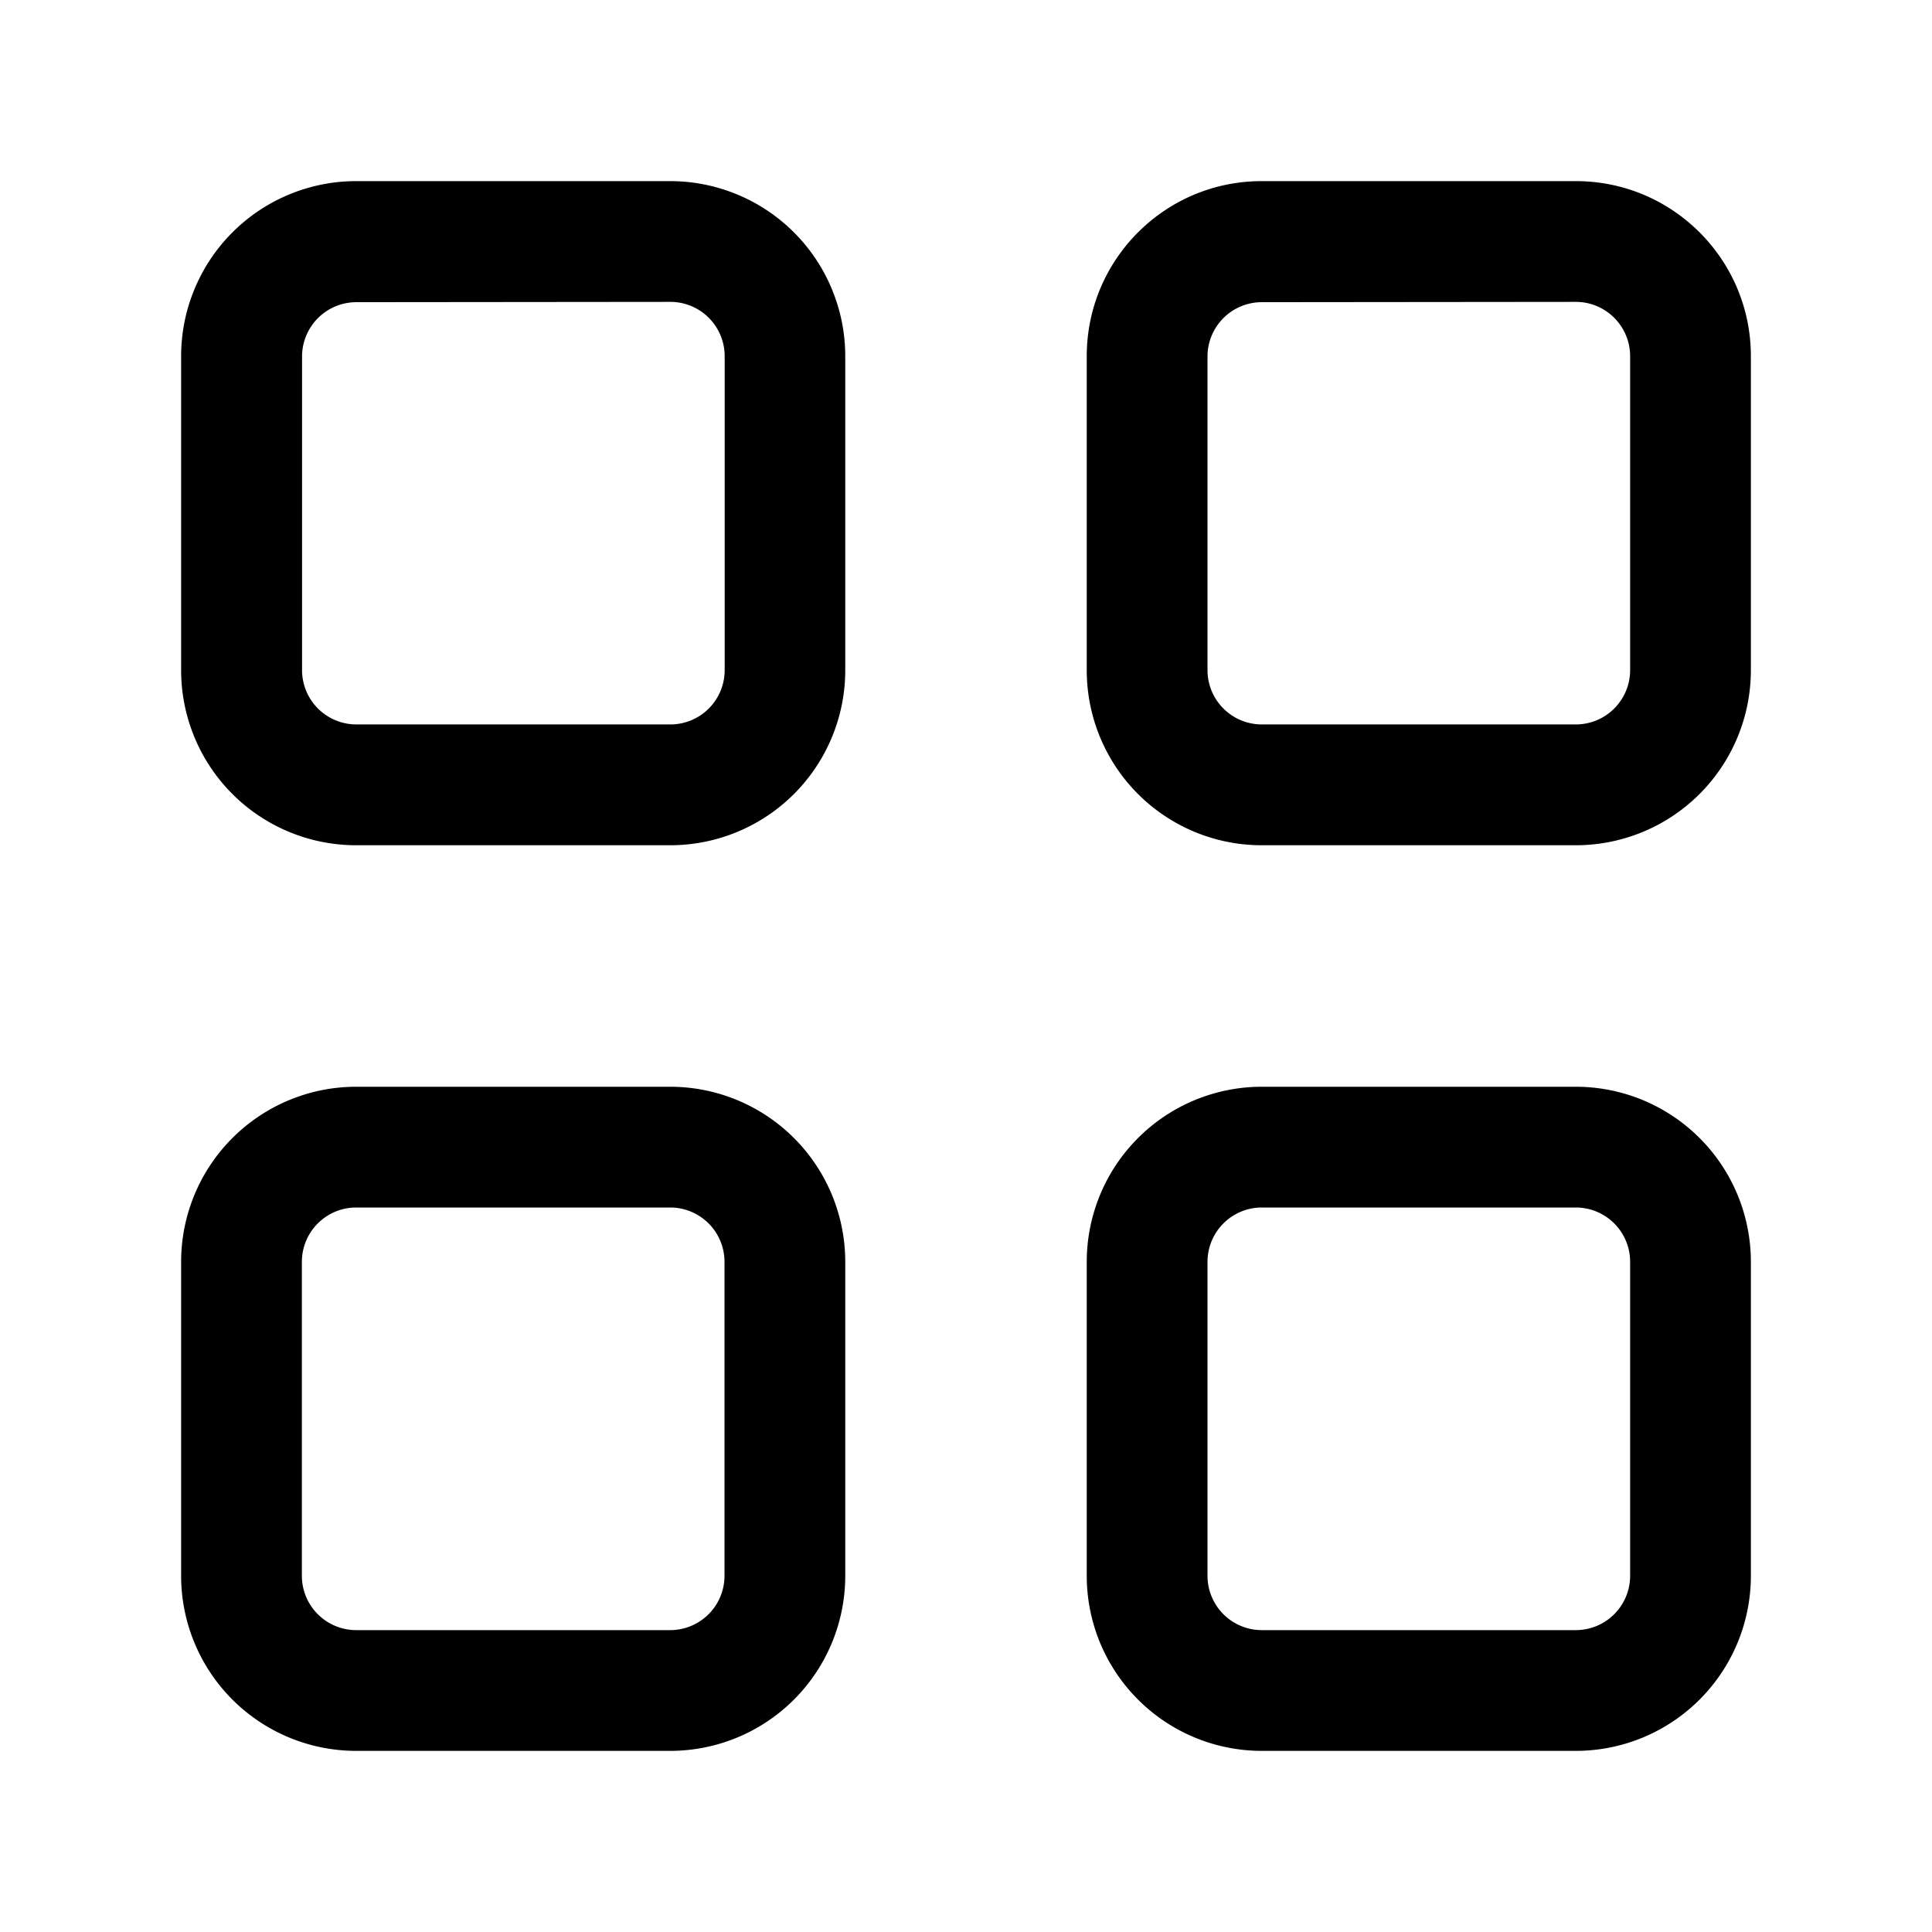 <svg id="icon" height="32" viewBox="0 0 32 32" width="32" xmlns="http://www.w3.org/2000/svg"><path d="m26.1 18a2.9 2.9 0 0 1 2.9 2.9v5.2a2.9 2.9 0 0 1 -2.9 2.9h-5.208a2.9 2.9 0 0 1 -2.892-2.9v-5.2a2.9 2.9 0 0 1 2.9-2.9zm0 2h-5.2a.9.9 0 0 0 -.9.9v5.2a.9.9 0 0 0 .9.9h5.2a.9.9 0 0 0 .9-.9v-5.2a.9.9 0 0 0 -.9-.9zm.002-17c1.6 0 2.898 1.298 2.898 2.899v5.197a2.9 2.9 0 0 1 -2.898 2.904h-5.204a2.898 2.898 0 0 1 -2.898-2.899v-5.201c0-1.602 1.297-2.9 2.898-2.9zm-.001 2-5.202.005a.9.9 0 0 0 -.899.9v5.195a.9.9 0 0 0 .9.899h5.2a.9.9 0 0 0 .9-.9v-5.199a.9.9 0 0 0 -.9-.9zm-15.001 13a2.9 2.9 0 0 1 2.9 2.9v5.2a2.9 2.9 0 0 1 -2.9 2.9h-5.2a2.9 2.9 0 0 1 -2.9-2.9v-5.2a2.9 2.9 0 0 1 2.9-2.9zm0 2h-5.2a.9.9 0 0 0 -.9.9v5.2a.9.9 0 0 0 .9.9h5.2a.9.9 0 0 0 .9-.9v-5.2a.9.9 0 0 0 -.9-.9zm.001-17a2.9 2.9 0 0 1 2.899 2.899v5.197a2.899 2.899 0 0 1 -2.896 2.904h-5.204a2.899 2.899 0 0 1 -2.9-2.899v-5.201a2.9 2.9 0 0 1 2.899-2.9h5.201zm.003 2-5.202.005a.9.9 0 0 0 -.899.9v5.195a.9.9 0 0 0 .9.899h5.2a.9.9 0 0 0 .9-.9v-5.199a.9.9 0 0 0 -.9-.9z" fill="currentColor" fill-rule="evenodd"/></svg>
